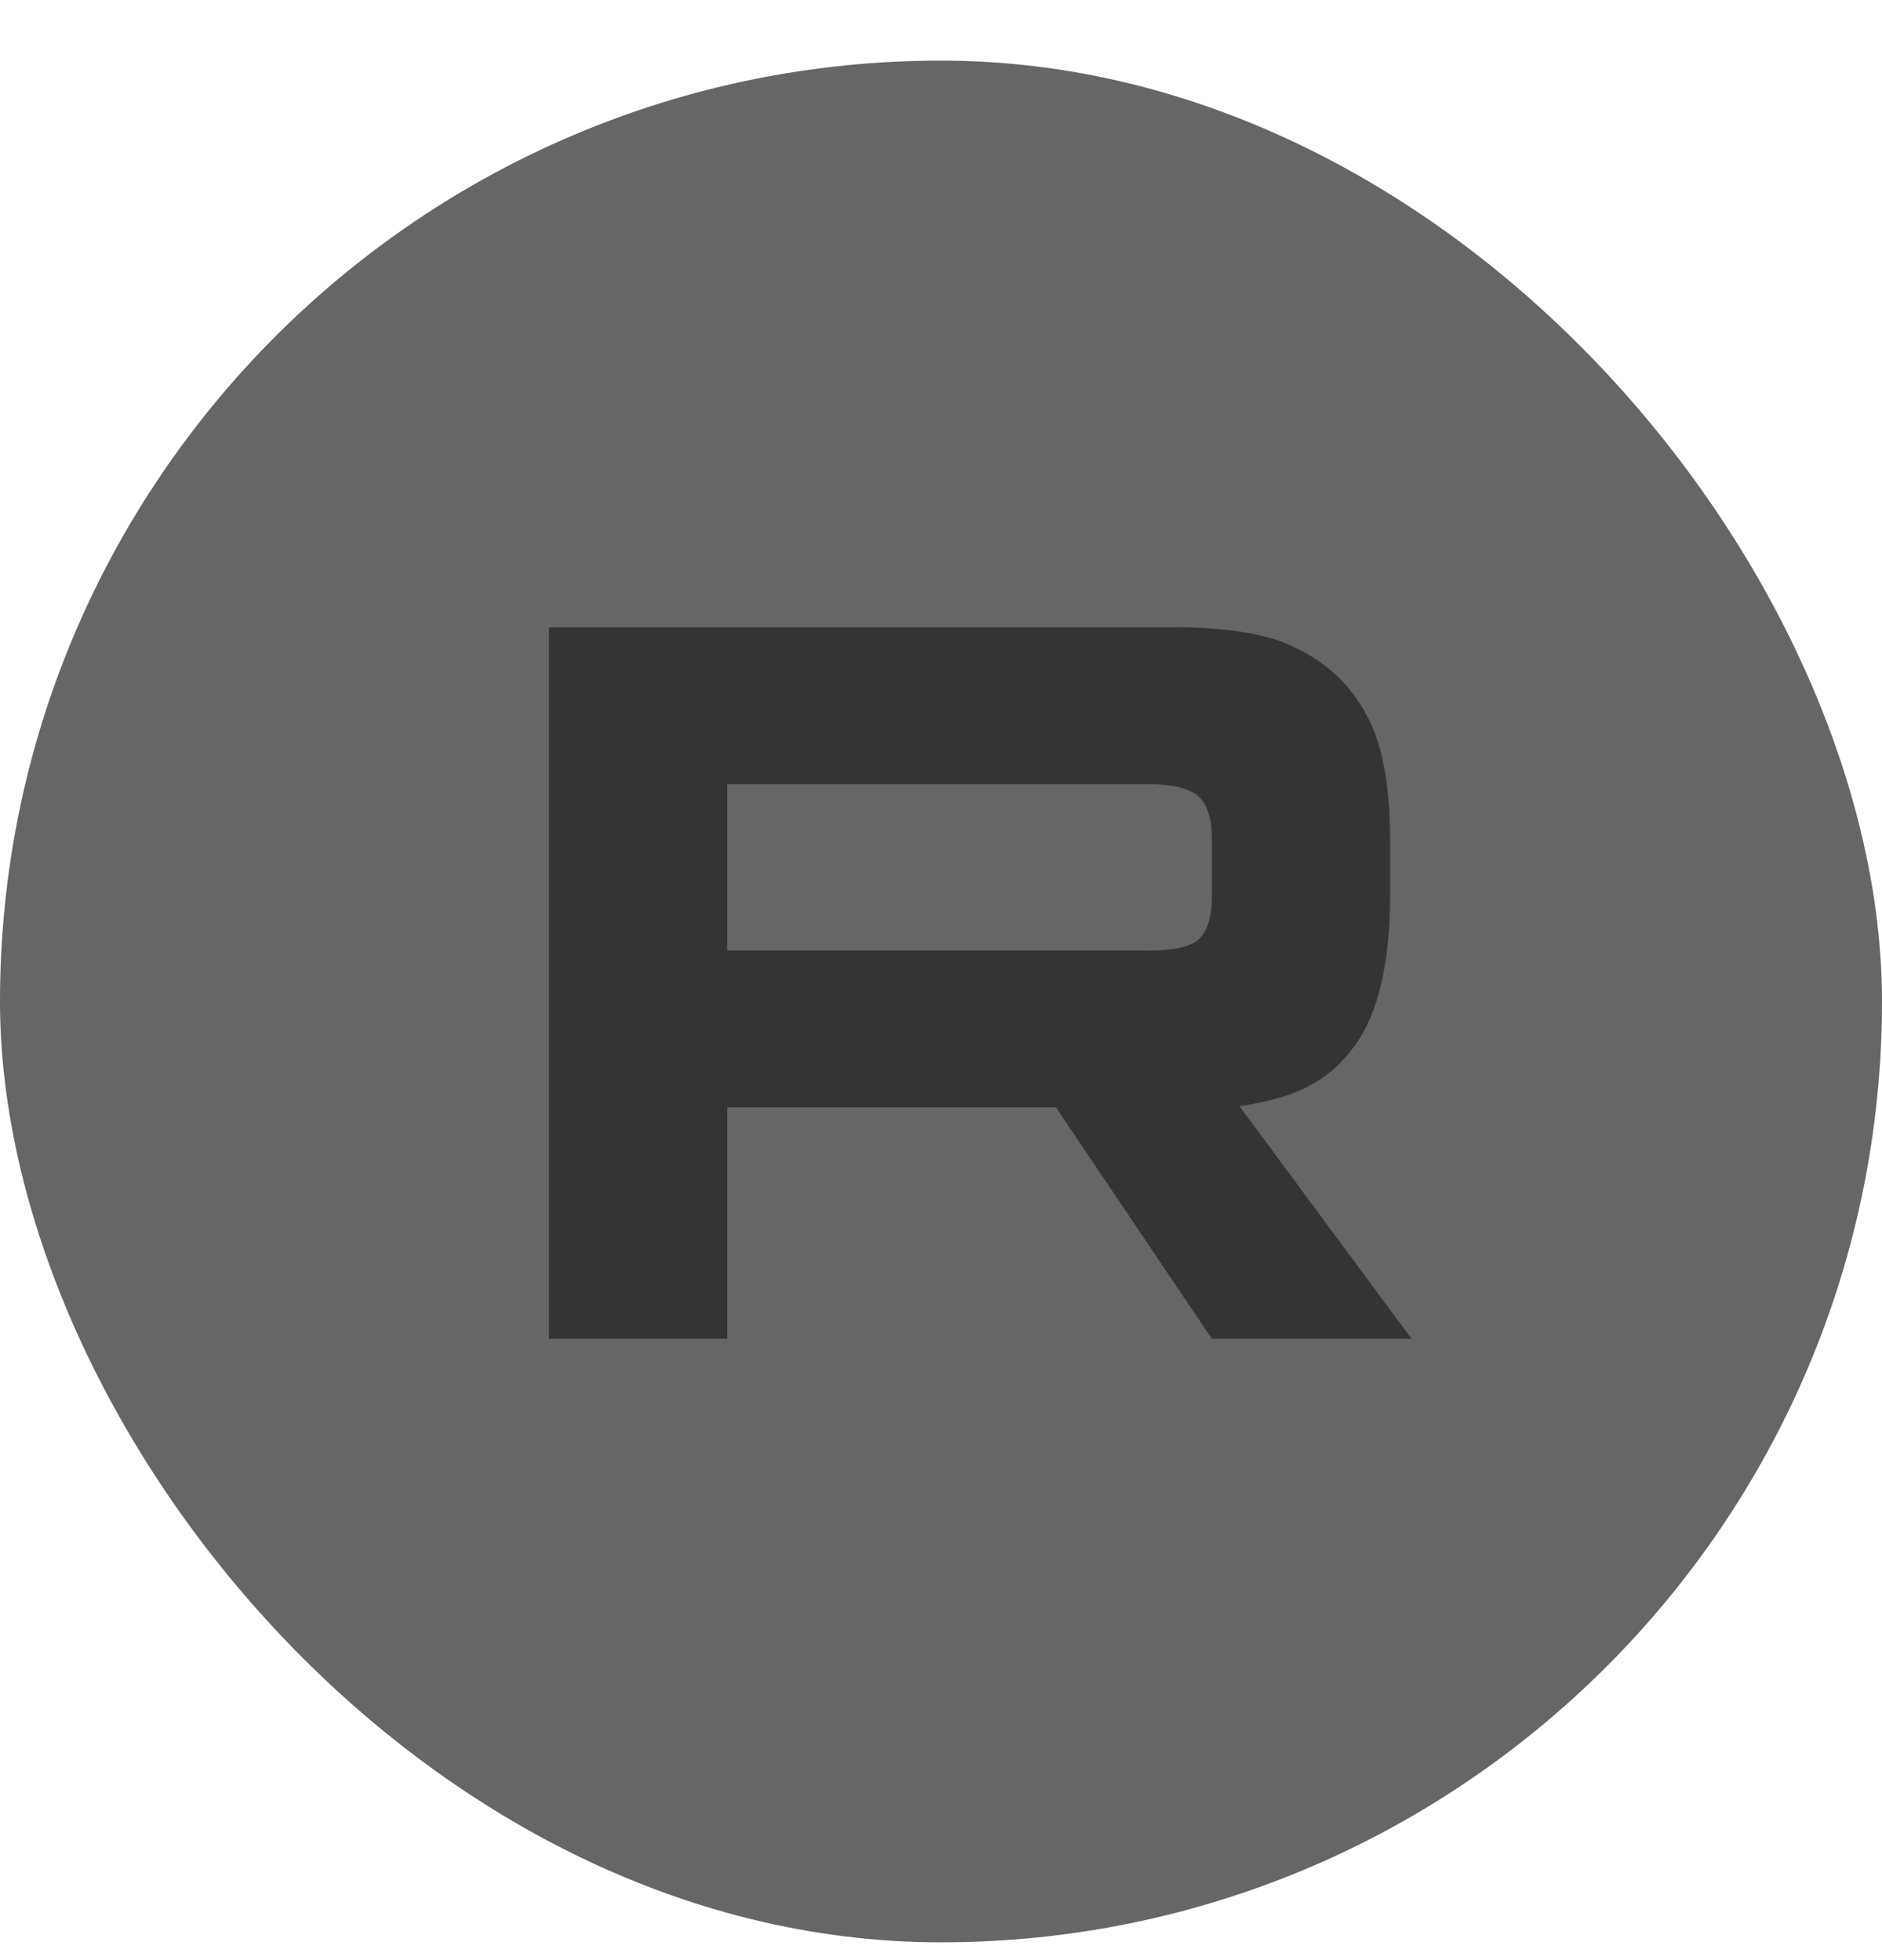 <svg width="24" height="25" viewBox="0 0 24 25" fill="none" xmlns="http://www.w3.org/2000/svg">
<rect y="0.773" width="24" height="24" rx="12" fill="#666666"/>
<path d="M14.636 12.123H9.274V10.001H14.636C14.949 10.001 15.167 10.056 15.277 10.151C15.386 10.246 15.454 10.423 15.454 10.682V11.444C15.454 11.716 15.386 11.893 15.277 11.988C15.167 12.083 14.949 12.124 14.636 12.124V12.123ZM15.004 8.001H7V17.075H9.274V14.123H13.465L15.454 17.075H18L15.807 14.109C16.616 13.989 16.979 13.742 17.278 13.333C17.578 12.925 17.728 12.272 17.728 11.401V10.721C17.728 10.204 17.673 9.796 17.578 9.483C17.482 9.17 17.319 8.898 17.087 8.654C16.843 8.422 16.57 8.259 16.243 8.15C15.916 8.055 15.507 8 15.004 8V8.001Z" fill="#343434"/>
</svg>
